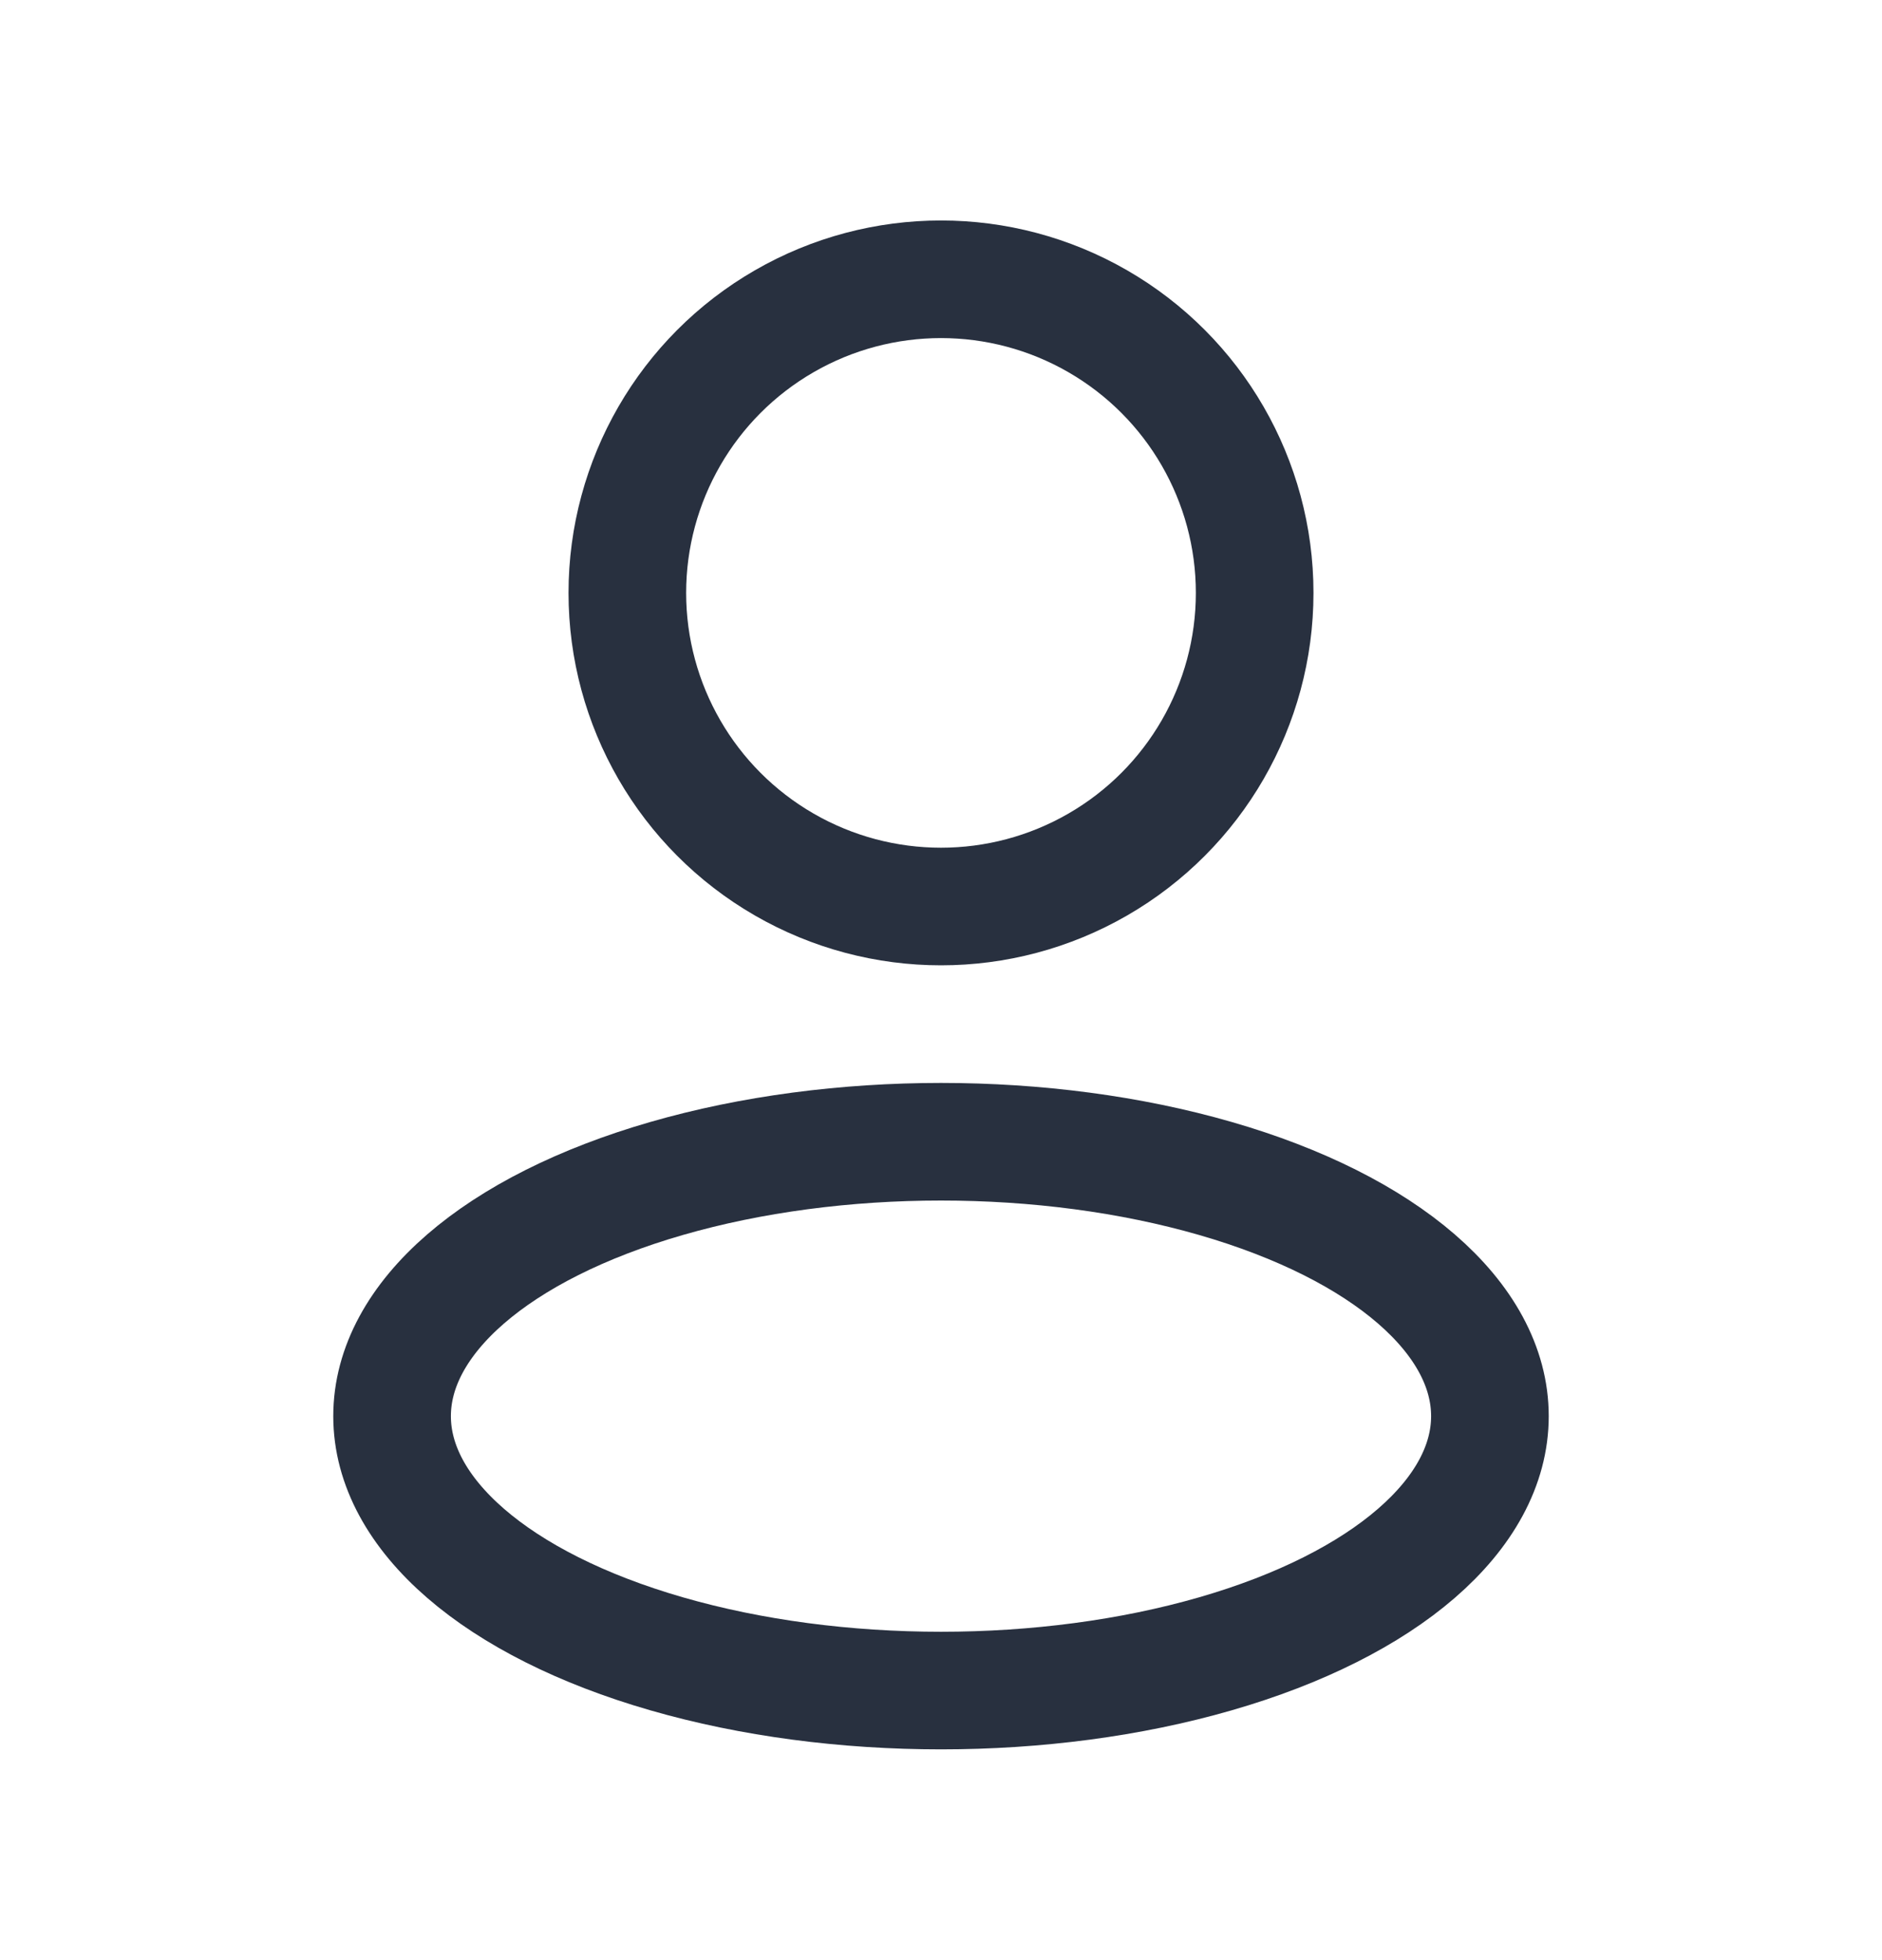 <svg xmlns="http://www.w3.org/2000/svg" width="24" height="25" fill="none"><ellipse cx="12" cy="18.062" stroke="#28303F" stroke-linejoin="round" stroke-width="1.5" rx="7" ry="3.5"/><circle cx="12" cy="7.562" r="4" stroke="#28303F" stroke-linejoin="round" stroke-width="1.5"/></svg>